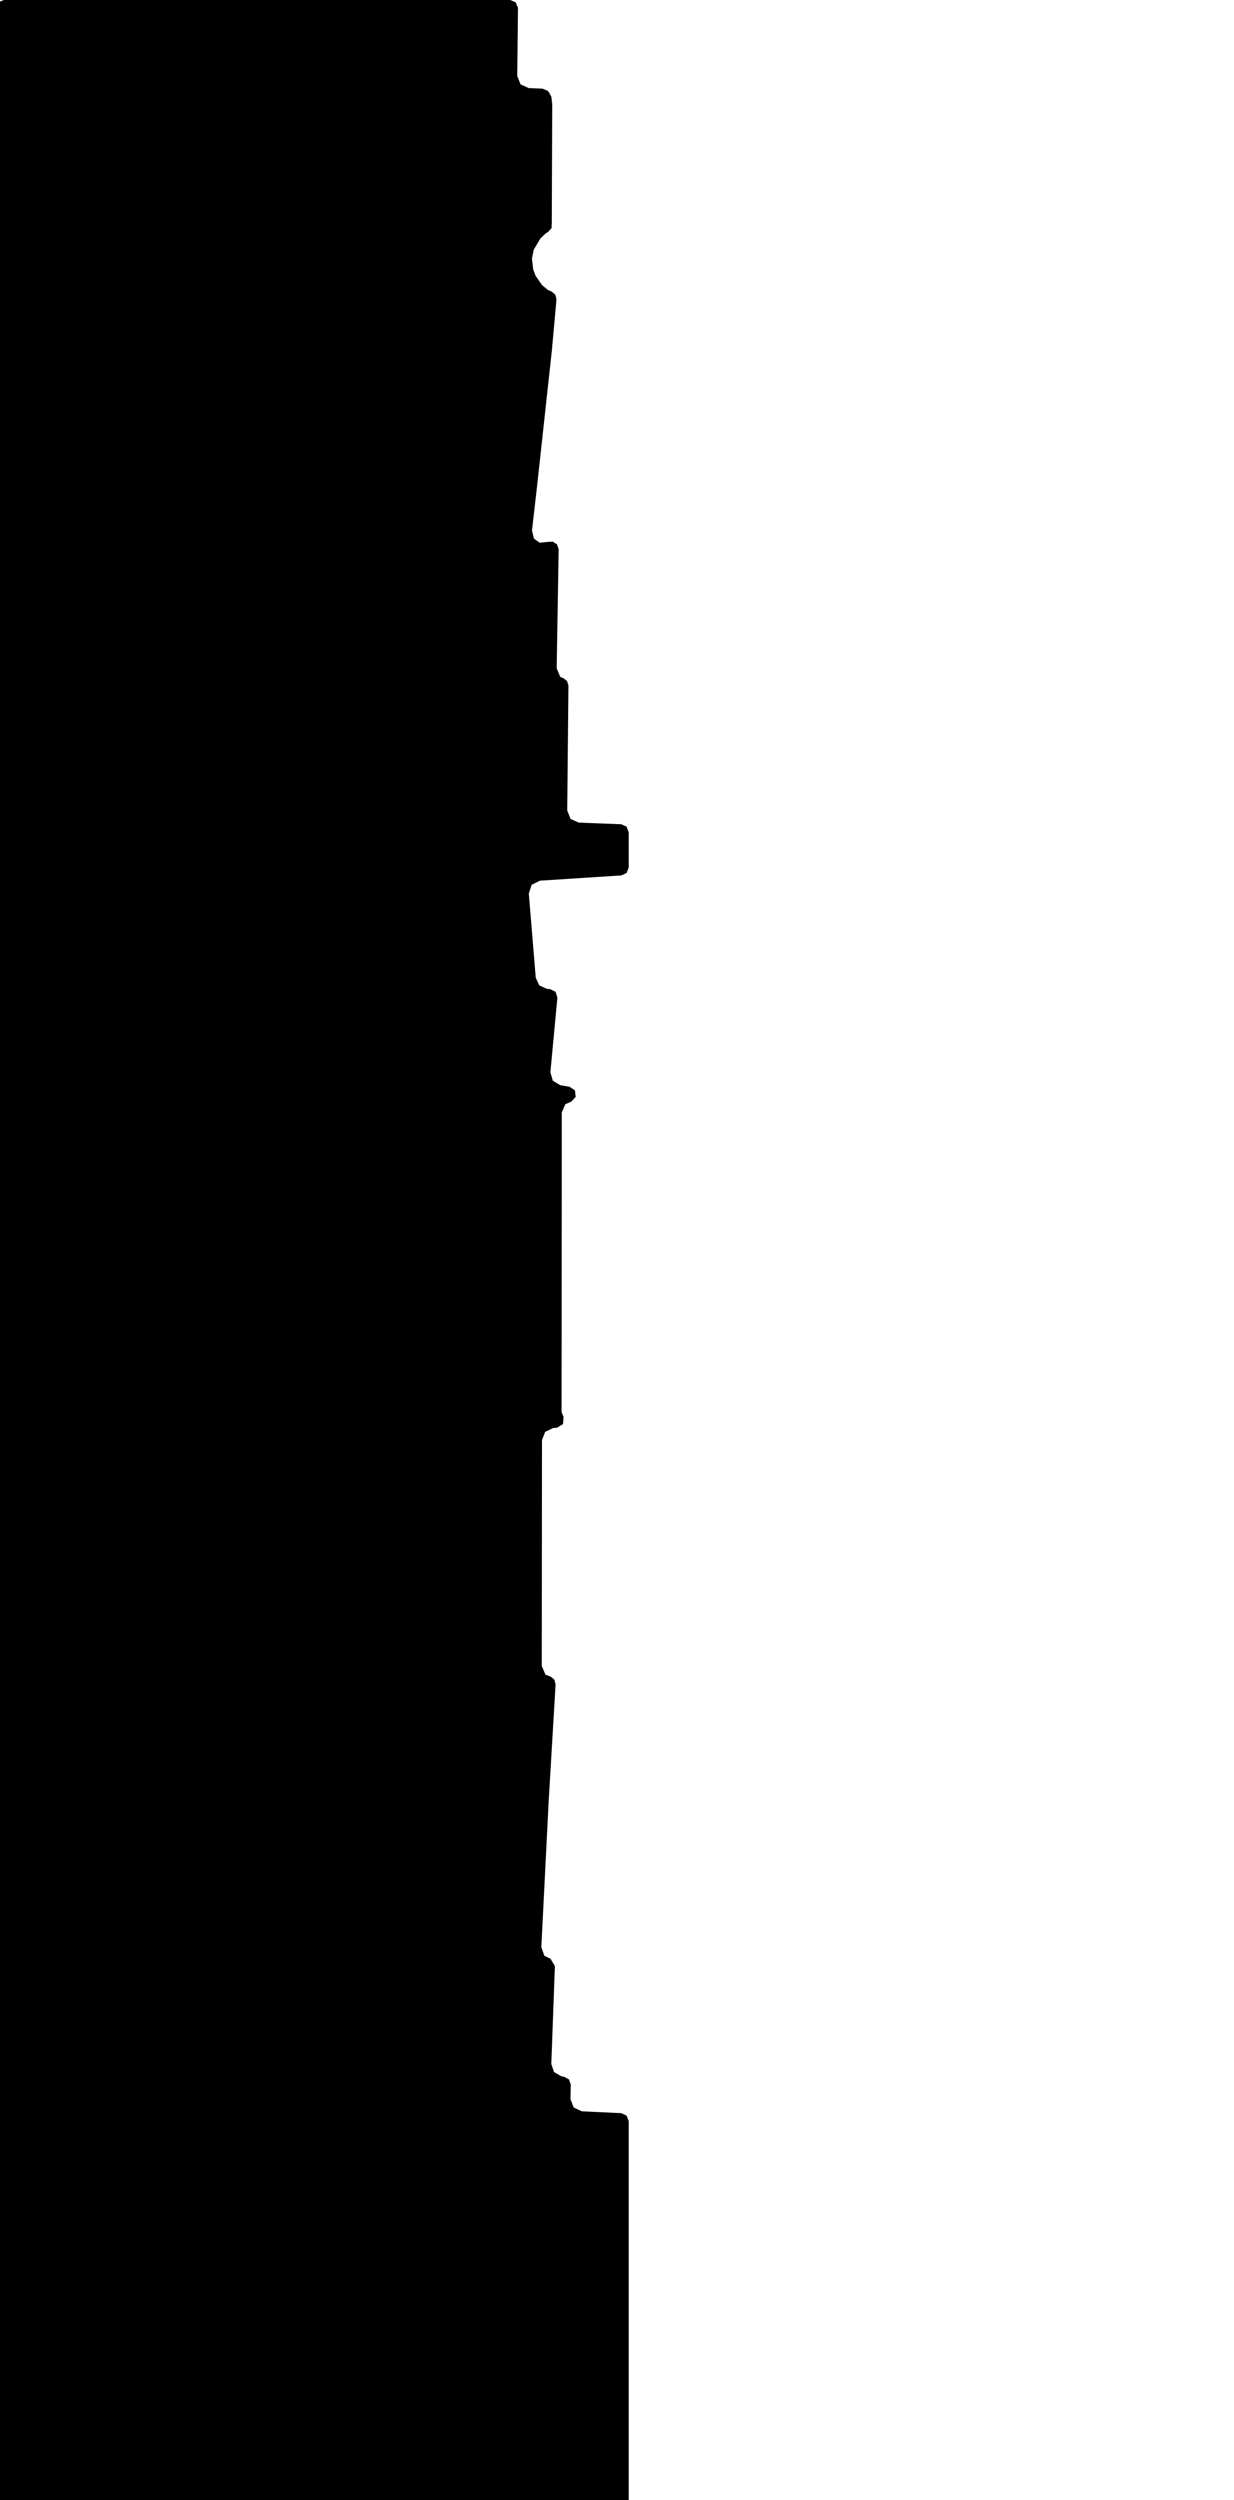 <svg xmlns="http://www.w3.org/2000/svg" version="1.1" width="592.5px" height="1200px">
  <polygon id="15" class="bin" points="1.875,0.0 -0.777,1.098 -1.875,3.75 -1.875,1203.75 -0.777,1206.402 1.875,1207.5 298.125,1207.5 300.777,1206.402 301.875,1203.75 301.875,1018.01 300.838,1015.421 298.3,1014.264 279.395,1013.38 275.461,1011.56 273.913,1007.511 274.061,1000.576 273.185,998.088 270.888,996.791 269.593,996.589 266.027,994.559 264.71,990.672 266.43,943.671 264.329,940.165 261.367,938.717 259.919,934.605 263.435,864.711 263.438,864.65 266.769,808.434 266.16,806.154 264.31,804.689 261.924,803.819 260.129,799.648 260.233,691.169 261.77,687.255 265.557,685.426 267.425,685.282 270.334,683.505 270.603,680.108 269.635,677.772 269.735,534.22 269.736,534.081 269.739,533.936 271.443,529.968 274.295,528.777 276.416,526.475 276.052,523.367 273.458,521.616 269.074,520.895 265.446,518.729 264.271,514.67 267.629,478.832 266.766,476.069 264.193,474.743 262.552,474.613 258.926,472.943 257.246,469.323 253.903,428.902 255.278,424.678 259.255,422.699 298.367,420.175 300.861,418.997 301.875,416.432 301.875,399.362 300.827,396.762 298.269,395.615 277.884,394.834 273.939,393.054 272.351,389.029 272.933,329.063 272.289,326.925 270.542,325.532 269.003,324.934 267.289,320.748 268.243,263.651 267.452,261.284 265.35,259.937 263.768,260.11 263.762,260.04 259.083,260.474 256.389,258.557 255.427,254.648 257.881,233.256 257.883,233.236 264.952,168.472 264.959,168.404 267.193,143.776 266.68,141.519 264.94,139.993 263.184,139.237 260.279,136.869 257.21,132.472 256.026,129.363 255.396,124.069 256.303,119.78 259.464,114.451 262.185,111.877 263.091,111.404 264.852,109.439 264.873,107.618 264.935,107.618 265.15,50.311 265.127,49.881 264.753,46.529 263.501,44.127 262.748,43.466 260.417,42.536 253.89,42.286 249.944,40.504 248.357,36.476 248.707,3.79 247.623,1.113 244.957,0.0 1.875,0.0 " moovel_rot="0" moovel_centroid="135.011,615.556" moovel_centroidlatlon="0,0"/>
  <polygon id="133090797" class="tile" points="-9.847,1201.783 -54.57,1201.0 -54.647,1267.706 -54.058,1287.728 -7.524,1287.316 -1.106,1288.7 -1.142,1285.249 -1.0,1264.899 -10.713,1264.742 -9.847,1201.783 " moovel_rot="-24.6" moovel_centroid="-31.055,1246.023" moovel_centroidlatlon="13.446,52.553"/>
  <polygon id="337672659" class="tile" points="-55.691,1264.394 -55.647,1201.003 -65.944,1201.0 -65.988,1264.384 -55.691,1264.394 " moovel_rot="-88.9" moovel_centroid="-60.818,1232.695" moovel_centroidlatlon="13.289,52.579"/>
  <polygon id="191192880" class="tile" points="-71.405,1201.003 -71.358,1265.631 -66.988,1265.628 -67.035,1201.0 -71.405,1201.003 " moovel_rot="-36.3" moovel_centroid="-69.197,1233.316" moovel_centroidlatlon="13.553,52.432"/>
  <polygon id="362325112" class="tile" points="-75.198,1278.794 -73.797,1276.335 -72.405,1273.882 -76.668,1271.191 -79.903,1247.23 -77.372,1234.229 -74.789,1219.165 -73.66,1212.592 -72.452,1204.862 -89.673,1201.0 -92.495,1244.086 -85.929,1272.874 -81.379,1275.48 -75.198,1278.794 " moovel_rot="-55.4" moovel_centroid="-83.307,1235.88" moovel_centroidlatlon="13.335,52.494"/>
  <polygon id="72549638" class="tile" points="-112.978,1201.0 -113.411,1228.957 -113.593,1272.872 -93.495,1273.758 -93.569,1229.952 -93.632,1201.255 -112.978,1201.0 " moovel_rot="-86.5" moovel_centroid="-103.458,1237.436" moovel_centroidlatlon="13.367,52.597"/>
  <polygon id="356671765" class="tile" points="-116.711,1201.0 -114.593,1201.004 -114.621,1246.974 -116.738,1246.97 -116.711,1201.0 " moovel_rot="-0.7" moovel_centroid="-115.666,1223.987" moovel_centroidlatlon="13.382,52.469"/>
  <polygon id="111565357" class="tile" points="-117.738,1201.0 -117.751,1217.358 -130.83,1217.193 -130.722,1221.887 -134.205,1221.828 -134.254,1204.89 -132.598,1204.827 -130.832,1204.773 -130.867,1201.107 -117.738,1201.0 " moovel_rot="18.7" moovel_centroid="-126.044,1210.062" moovel_centroidlatlon="13.355,52.541"/>
  <polygon id="121068796" class="tile" points="-137.899,1257.938 -169.811,1261.916 -177.812,1207.185 -135.256,1201.0 -135.254,1210.64 -141.7,1216.362 -140.334,1231.028 -138.404,1245.011 -137.899,1257.938 " moovel_rot="-54.9" moovel_centroid="-156.26,1230.859" moovel_centroidlatlon="13.36,52.527"/>
  <polygon id="140518369" class="tile" points="-183.313,1219.224 -181.449,1209.141 -215.379,1201.0 -217.559,1212.454 -219.567,1219.853 -205.072,1223.065 -219.574,1296.048 -211.628,1304.678 -215.954,1310.066 -203.01,1320.347 -201.37,1313.956 -186.835,1317.729 -184.311,1308.478 -178.812,1283.377 -200.957,1279.067 -197.362,1264.113 -194.271,1264.849 -183.313,1219.224 " moovel_rot="41.3" moovel_centroid="-200.295,1261.818" moovel_centroidlatlon="13.524,52.482"/>
  <polygon id="47042188" class="tile" points="-236.936,1218.778 -236.943,1201.0 -229.157,1201.003 -227.878,1201.003 -220.574,1201.006 -220.574,1218.773 -236.936,1218.778 " moovel_rot="-3.9" moovel_centroid="-228.758,1209.889" moovel_centroidlatlon="13.308,52.57"/>
  <polygon id="387212522" class="tile" points="-242.816,1208.742 -237.944,1208.74 -237.943,1201.0 -242.815,1201.003 -242.816,1208.742 " moovel_rot="12.6" moovel_centroid="-240.379,1204.871" moovel_centroidlatlon="13.424,52.443"/>
  <polygon id="249159370" class="tile" points="-246.822,1201.0 -246.877,1214.66 -243.816,1214.77 -243.836,1201.16 -246.822,1201.0 " moovel_rot="47.9" moovel_centroid="-245.339,1207.926" moovel_centroidlatlon="13.347,52.555"/>
  <polygon id="107166434" class="tile" points="-280.705,1348.542 -280.932,1201.0 -259.425,1201.023 -247.877,1201.076 -248.015,1228.557 -249.132,1348.587 -280.705,1348.542 " moovel_rot="-59.4" moovel_centroid="-264.636,1274.208" moovel_centroidlatlon="13.375,52.535"/>
  <polygon id="277786465" class="tile" points="-306.656,1201.0 -311.058,1249.667 -310.412,1260.278 -305.991,1259.975 -305.144,1265.639 -282.944,1263.493 -281.934,1253.796 -282.009,1227.883 -286.439,1227.295 -286.495,1222.354 -282.028,1222.049 -282.047,1214.703 -281.932,1208.756 -286.618,1208.814 -286.488,1205.52 -295.245,1201.562 -306.656,1201.0 " moovel_rot="47.2" moovel_centroid="-296.096,1234.44" moovel_centroidlatlon="13.694,52.438"/>
  <polygon id="156580750" class="tile" points="-312.069,1267.603 -356.95,1268.537 -356.888,1271.34 -362.717,1271.328 -363.081,1250.574 -338.734,1201.0 -312.058,1201.576 -312.069,1267.603 " moovel_rot="-69.8" moovel_centroid="-334.085,1238.466" moovel_centroidlatlon="13.464,52.546"/>
  <polygon id="115001530" class="tile" points="-376.292,1261.413 -395.624,1232.145 -379.732,1220.277 -376.685,1201.425 -364.112,1201.0 -364.081,1252.763 -376.292,1261.413 " moovel_rot="-71.5" moovel_centroid="-375.152,1231.677" moovel_centroidlatlon="13.469,52.529"/>
  <polygon id="79292056" class="tile" points="-396.63,1201.0 -396.624,1245.071 -432.079,1238.064 -434.169,1237.373 -433.044,1201.354 -427.922,1201.495 -396.63,1201.0 " moovel_rot="-0.6" moovel_centroid="-414.519,1221.481" moovel_centroidlatlon="13.455,52.593"/>
  <polygon id="258350490" class="tile" points="-435.185,1221.015 -446.766,1220.993 -446.761,1201.0 -435.169,1201.021 -435.185,1221.015 " moovel_rot="-78.4" moovel_centroid="-440.97,1211.006" moovel_centroidlatlon="13.447,52.591"/>
  <polygon id="444926837" class="tile" points="-447.766,1201.0 -447.768,1234.268 -461.499,1234.494 -461.453,1201.194 -447.766,1201.0 " moovel_rot="24.2" moovel_centroid="-454.623,1217.748" moovel_centroidlatlon="13.515,52.539"/>
  <polygon id="222726300" class="tile" points="-462.958,1284.082 -509.646,1284.099 -509.6,1225.73 -509.62,1201.0 -483.921,1201.589 -484.139,1236.161 -462.499,1236.549 -462.958,1284.082 " moovel_rot="-35.7" moovel_centroid="-489.237,1248.349" moovel_centroidlatlon="13.472,52.616"/>
  <polygon id="24666592" class="tile" points="-516.095,1265.807 -538.154,1264.27 -540.412,1257.724 -546.401,1245.93 -548.935,1234.092 -548.583,1220.458 -548.912,1210.864 -543.203,1203.681 -532.594,1201.0 -521.888,1202.494 -516.827,1206.473 -511.625,1214.218 -510.646,1228.473 -516.095,1265.807 " moovel_rot="-45.5" moovel_centroid="-529.711,1232.36" moovel_centroidlatlon="13.278,52.503"/>
  <polygon id="381753887" class="tile" points="-549.947,1201 -559.582,1201.0 -559.57,1226.797 -549.935,1226.798 -549.947,1201 " moovel_rot="-13.8" moovel_centroid="-554.759,1213.899" moovel_centroidlatlon="13.397,52.497"/>
  <polygon id="30708280" class="tile" points="-560.582,1201.0 -592.098,1201.679 -592.141,1263.123 -560.625,1262.445 -560.582,1201.0 " moovel_rot="-0.7" moovel_centroid="-576.362,1232.062" moovel_centroidlatlon="13.281,52.577"/>
  <polygon id="444929790" class="tile" points="-0.291,1349.272 -21.653,1348.587 -21.715,1406.778 0.0,1406.662 -0.291,1349.272 " moovel_rot="29.4" moovel_centroid="-10.94,1377.904" moovel_centroidlatlon="13.456,52.533"/>
  <polygon id="42121597" class="tile" points="-53.638,1348.587 -53.945,1505.552 -23.715,1506.261 -23.987,1349.772 -53.638,1348.587 " moovel_rot="-57.2" moovel_centroid="-38.829,1427.795" moovel_centroidlatlon="13.594,52.532"/>
  <polygon id="53333137" class="tile" points="-54.97,1348.587 -54.945,1381.806 -79.491,1381.884 -79.499,1376.517 -84.037,1376.528 -84.055,1348.675 -54.97,1348.587 " moovel_rot="54.8" moovel_centroid="-69.184,1364.881" moovel_centroidlatlon="13.386,52.538"/>
  <polygon id="142032240" class="tile" points="-115.99,1377.485 -114.447,1371.988 -123.25,1369.525 -117.399,1348.587 -85.055,1357.62 -86.578,1389.79 -87.068,1400.051 -85.098,1400.241 -89.585,1432.476 -118.279,1428.88 -113.391,1411.352 -108.94,1412.594 -100.36,1381.847 -115.99,1377.485 " moovel_rot="66.6" moovel_centroid="-100.591,1389.516" moovel_centroidlatlon="13.571,52.529"/>
  <polygon id="23209856" class="tile" points="-144.848,1348.587 -158.701,1349.084 -158.737,1370.532 -158.757,1408.504 -147.838,1408.294 -147.745,1405.875 -145.883,1405.809 -140.285,1405.883 -132.071,1405.719 -131.972,1393.282 -124.25,1390.115 -133.844,1366.731 -139.831,1365.898 -140.661,1356.786 -144.947,1356.342 -144.848,1348.587 " moovel_rot="-89.6" moovel_centroid="-145.614,1380.963" moovel_centroidlatlon="13.297,52.535"/>
  <polygon id="107105174" class="tile" points="-172.845,1348.6 -172.845,1357.899 -176.225,1357.905 -176.229,1382.342 -159.762,1382.314 -159.757,1363.992 -165.893,1364.003 -165.888,1348.587 -172.845,1348.6 " moovel_rot="19.6" moovel_centroid="-168.651,1368.37" moovel_centroidlatlon="13.182,52.527"/>
  <polygon id="131333230" class="tile" points="-177.334,1472.03 -184.74,1472.027 -184.631,1348.587 -177.229,1348.594 -177.334,1472.03 " moovel_rot="50.7" moovel_centroid="-180.984,1410.315" moovel_centroidlatlon="13.439,52.482"/>
  <polygon id="384712897" class="tile" points="-196.47,1391.245 -185.74,1372.276 -189.709,1359.299 -206.872,1348.587 -208.653,1352.598 -203.738,1375.036 -208.685,1382.663 -196.47,1391.245 " moovel_rot="-78.0" moovel_centroid="-198.015,1369.988" moovel_centroidlatlon="13.3,52.579"/>
  <polygon id="213277461" class="tile" points="-209.685,1351.494 -214.249,1348.587 -214.245,1366.704 -209.915,1368.504 -209.685,1351.494 " moovel_rot="-9.9" moovel_centroid="-212.044,1358.732" moovel_centroidlatlon="13.317,52.492"/>
  <polygon id="300487379" class="tile" points="-215.257,1348.628 -236.65,1348.587 -236.65,1353.616 -236.648,1477.506 -229.61,1477.524 -219.391,1477.537 -215.249,1477.551 -215.257,1348.628 " moovel_rot="-28.3" moovel_centroid="-225.951,1413.07" moovel_centroidlatlon="13.562,52.566"/>
  <polygon id="113826184" class="tile" points="-237.65,1374.636 -258.527,1374.639 -258.519,1348.587 -237.651,1348.591 -237.65,1374.636 " moovel_rot="-48.2" moovel_centroid="-248.087,1361.614" moovel_centroidlatlon="13.475,52.476"/>
  <polygon id="52868891" class="tile" points="-260.061,1348.639 -281.129,1348.587 -281.16,1397.739 -271.336,1398.053 -259.527,1373.22 -260.061,1348.639 " moovel_rot="45.2" moovel_centroid="-271.504,1370.779" moovel_centroidlatlon="13.447,52.508"/>
  <polygon id="380594753" class="tile" points="-282.362,1348.624 -287.318,1348.587 -287.321,1358.103 -282.16,1358.029 -282.362,1348.624 " moovel_rot="-16.2" moovel_centroid="-284.795,1353.368" moovel_centroidlatlon="13.364,52.504"/>
  <polygon id="49879297" class="tile" points="-387.059,1472.721 -387.48,1465.165 -387.801,1405.556 -379.138,1405.512 -378.884,1377.181 -385.61,1377.192 -385.383,1348.587 -288.328,1349.375 -288.321,1412.839 -343.611,1412.817 -355.687,1416.562 -354.385,1466.446 -360.823,1470.575 -362.994,1470.596 -377.261,1470.98 -387.059,1472.721 " moovel_rot="0" moovel_centroid="-344.283,1395.282" moovel_centroidlatlon="13.521,52.528"/>
  <polygon id="274259164" class="tile" points="-388.801,1348.599 -392.951,1348.594 -404.253,1348.593 -414.684,1348.587 -414.688,1381.292 -412.82,1381.291 -388.804,1381.294 -388.801,1348.599 " moovel_rot="-4.0" moovel_centroid="-401.745,1364.942" moovel_centroidlatlon="13.338,52.457"/>
  <polygon id="207517676" class="tile" points="-415.688,1381.604 -415.692,1348.674 -422.711,1348.587 -444.601,1348.709 -444.988,1380.786 -415.688,1381.604 " moovel_rot="-88.7" moovel_centroid="-430.176,1364.957" moovel_centroidlatlon="13.522,52.431"/>
  <polygon id="41435767" class="tile" points="-463.947,1391.098 -463.905,1349.194 -446.672,1348.587 -446.505,1351.147 -446.617,1366.62 -446.211,1382.383 -445.988,1390.899 -463.947,1391.098 " moovel_rot="0.6" moovel_centroid="-455.155,1370.069" moovel_centroidlatlon="13.522,52.518"/>
  <polygon id="202214132" class="tile" points="-464.947,1348.587 -480.877,1348.606 -488.087,1348.616 -490.116,1348.621 -496.568,1348.623 -496.596,1383.575 -488.109,1383.565 -464.976,1383.539 -464.947,1348.587 " moovel_rot="30.9" moovel_centroid="-480.771,1366.082" moovel_centroidlatlon="13.34,52.437"/>
  <polygon id="29174162" class="tile" points="-525.342,1368.678 -525.471,1414.999 -521.741,1415.015 -504.802,1415.084 -501.127,1415.103 -498.498,1372.802 -497.596,1358.561 -525.099,1348.587 -525.471,1357.126 -525.342,1368.678 " moovel_rot="-79.3" moovel_centroid="-512.683,1383.508" moovel_centroidlatlon="13.293,52.577"/>
  <polygon id="330770030" class="tile" points="-526.471,1368.266 -543.082,1368.279 -543.096,1348.6 -526.485,1348.587 -526.471,1368.266 " moovel_rot="-89.1" moovel_centroid="-534.783,1358.433" moovel_centroidlatlon="13.293,52.458"/>
  <polygon id="184341427" class="tile" points="-551.927,1350.497 -544.126,1351.385 -544.096,1397.497 -556.683,1397.323 -556.626,1396.149 -556.278,1389.415 -560.723,1389.341 -569.62,1388.666 -569.378,1378.552 -568.654,1348.587 -551.927,1350.497 " moovel_rot="-86.9" moovel_centroid="-556.154,1371.911" moovel_centroidlatlon="13.285,52.522"/>
  <polygon id="199999045" class="tile" points="-20.618,1540.469 -49.743,1520.946 -39.087,1506.261 0.0,1533.704 -4.208,1548.419 -5.165,1551.449 -0.325,1552.5 -11.573,1582.857 -16.862,1580.826 -20.19,1591.008 -15.724,1592.497 -20.765,1607.192 -24.443,1606.044 -31.043,1622.218 -49.75,1613.655 -48.037,1609.883 -49.724,1609.347 -46.362,1597.983 -26.844,1547.546 -24.056,1548.478 -20.618,1540.469 " moovel_rot="39.7" moovel_centroid="-25.36,1564.275" moovel_centroidlatlon="13.43,52.548"/>
  <polygon id="189349895" class="tile" points="-52.073,1506.575 -90.359,1506.261 -90.375,1533.442 -90.315,1544.906 -66.245,1545.284 -64.723,1545.312 -64.579,1524.794 -51.75,1524.526 -52.073,1506.575 " moovel_rot="-84.0" moovel_centroid="-73.881,1523.827" moovel_centroidlatlon="13.319,52.513"/>
  <polygon id="5083142" class="tile" points="-91.405,1506.322 -91.404,1519.652 -91.375,1601.451 -119.6,1601.393 -119.632,1519.446 -119.634,1506.261 -91.405,1506.322 " moovel_rot="-41.1" moovel_centroid="-105.505,1553.855" moovel_centroidlatlon="13.201,52.535"/>
  <polygon id="424766987" class="tile" points="-144.707,1506.347 -144.711,1587.69 -133.602,1587.085 -120.634,1586.148 -122.455,1512.309 -136.145,1512.583 -135.91,1506.261 -144.707,1506.347 " moovel_rot="-10.2" moovel_centroid="-133.371,1548.981" moovel_centroidlatlon="13.594,52.524"/>
  <polygon id="38053043" class="tile" points="-147.078,1588.498 -180.11,1579.741 -199.619,1573.634 -198.952,1571.437 -205.016,1569.566 -200.224,1555.395 -199.343,1548.847 -198.386,1540.576 -199.655,1525.287 -200.15,1517.651 -201.037,1512.652 -168.793,1506.449 -162.938,1508.906 -147.879,1506.261 -145.711,1549.041 -145.717,1564.412 -145.725,1577.266 -147.078,1588.498 " moovel_rot="-29.0" moovel_centroid="-172.078,1545.591" moovel_centroidlatlon="13.321,52.523"/>
  <polygon id="318034578" class="tile" points="-206.041,1547.287 -218.088,1552.313 -219.961,1548.725 -224.584,1538.001 -226.371,1533.841 -228.639,1528.585 -232.076,1520.887 -233.962,1516.275 -222.587,1511.281 -220.086,1511.806 -207.139,1506.261 -206.609,1507.543 -206.016,1508.996 -219.051,1514.113 -219.269,1515.663 -206.041,1547.287 " moovel_rot="-62.6" moovel_centroid="-219.498,1530.06" moovel_centroidlatlon="13.384,52.449"/>
  <polygon id="175860969" class="tile" points="-234.963,1506.488 -234.962,1541.01 -246.097,1540.123 -251.821,1538.122 -261.478,1529.452 -266.651,1521.997 -266.328,1519.042 -263.767,1516.649 -257.283,1511.789 -248.72,1507.676 -241.375,1506.261 -234.963,1506.488 " moovel_rot="-48.8" moovel_centroid="-247.671,1523.25" moovel_centroidlatlon="13.587,52.513"/>
  <polygon id="284757861" class="tile" points="-273.168,1544.644 -267.651,1536.738 -267.859,1516.838 -274.256,1516.885 -274.367,1506.323 -281.108,1506.261 -281.007,1531.21 -287.196,1531.191 -287.204,1545.753 -280.748,1545.576 -273.168,1544.644 " moovel_rot="-19.4" moovel_centroid="-276.777,1529.066" moovel_centroidlatlon="13.206,52.544"/>
  <polygon id="60541813" class="tile" points="-300.598,1506.261 -288.839,1518.098 -288.204,1554.854 -321.892,1556.716 -321.851,1507.071 -300.598,1506.261 " moovel_rot="0.5" moovel_centroid="-305.843,1532.184" moovel_centroidlatlon="13.272,52.576"/>
  <polygon id="385207017" class="tile" points="-336.689,1520.616 -341.712,1520.672 -340.453,1517.896 -337.799,1516.073 -331.212,1515.815 -327.839,1515.708 -324.918,1516.489 -322.892,1518.402 -323.189,1506.261 -325.311,1508.968 -326.826,1510.3 -328.206,1510.436 -350.53,1510.019 -350.516,1555.15 -349.813,1564.365 -345.836,1564.171 -341.027,1563.92 -341.289,1554.93 -336.26,1554.877 -336.689,1520.616 " moovel_rot="-26.9" moovel_centroid="-342.279,1533.639" moovel_centroidlatlon="13.555,52.547"/>
  <polygon id="365890518" class="tile" points="-351.543,1549.006 -385.699,1548.959 -385.689,1511.403 -385.689,1506.261 -351.53,1506.32 -351.539,1513.224 -351.543,1549.006 " moovel_rot="-15.9" moovel_centroid="-368.617,1527.636" moovel_centroidlatlon="13.508,52.492"/>
  <polygon id="51218883" class="tile" points="-410.693,1506.647 -413.707,1560.905 -410.949,1566.586 -411.015,1614.8 -386.79,1615.37 -386.699,1512.189 -394.887,1506.261 -410.693,1506.647 " moovel_rot="82.8" moovel_centroid="-399.287,1560.8" moovel_centroidlatlon="13.534,52.511"/>
  <polygon id="175902082" class="tile" points="-414.707,1592.188 -439.224,1591.061 -441.368,1588.263 -442.752,1584.855 -443.929,1581.025 -444.46,1577.21 -443.728,1572.792 -442.056,1568.924 -440.452,1563.785 -439.061,1558.862 -438.334,1554.65 -438.937,1506.271 -435.257,1506.261 -414.748,1546.361 -414.707,1592.188 " moovel_rot="-91.4" moovel_centroid="-428.793,1557.632" moovel_centroidlatlon="13.5,52.519"/>
  <polygon id="49896481" class="tile" points="-445.46,1548.065 -459.107,1548.252 -459.107,1506.261 -445.46,1506.267 -445.46,1548.065 " moovel_rot="-90" moovel_centroid="-452.289,1527.211" moovel_centroidlatlon="13.406,52.393"/>
  <polygon id="368042926" class="tile" points="-460.107,1519.232 -460.112,1506.262 -464.316,1506.261 -464.311,1519.23 -460.107,1519.232 " moovel_rot="-82.9" moovel_centroid="-462.211,1512.746" moovel_centroidlatlon="13.343,52.517"/>
  <polygon id="337595232" class="tile" points="-465.316,1534.897 -476.114,1534.908 -476.118,1526.065 -480.734,1526.066 -480.719,1519.18 -468.532,1519.178 -468.54,1506.274 -466.954,1506.271 -465.619,1506.261 -465.622,1519.172 -465.326,1519.2 -465.316,1534.897 " moovel_rot="-90.4" moovel_centroid="-471.169,1524.201" moovel_centroidlatlon="13.361,52.482"/>
  <polygon id="388826375" class="tile" points="-482.119,1536.086 -481.734,1507.394 -513.912,1506.261 -513.824,1568.266 -504.281,1626.194 -499.062,1657.851 -485.8,1658.746 -483.289,1582.275 -482.119,1536.086 " moovel_rot="70.9" moovel_centroid="-496.914,1572.703" moovel_centroidlatlon="13.268,52.533"/>
  <polygon id="327970217" class="tile" points="-514.921,1537.728 -530.014,1537.705 -530.005,1506.261 -514.912,1506.283 -514.921,1537.728 " moovel_rot="-72.6" moovel_centroid="-522.463,1521.994" moovel_centroidlatlon="13.254,52.445"/>
  <polygon id="378025207" class="tile" points="-535.956,1506.306 -535.909,1528.299 -531.038,1528.42 -531.014,1506.261 -535.956,1506.306 " moovel_rot="-8.4" moovel_centroid="-533.476,1517.294" moovel_centroidlatlon="13.339,52.529"/>
  <polygon id="72545200" class="tile" points="-536.956,1506.726 -537.69,1533.326 -557.805,1533.503 -557.839,1506.261 -536.956,1506.726 " moovel_rot="4.6" moovel_centroid="-547.612,1519.869" moovel_centroidlatlon="13.364,52.595"/>
  <polygon id="165966669" class="tile" points="-558.929,1649.773 -558.839,1506.263 -560.969,1506.265 -565.834,1506.261 -565.923,1649.764 -558.929,1649.773 " moovel_rot="-86.9" moovel_centroid="-562.381,1578.016" moovel_centroidlatlon="13.312,52.578"/>
  <polygon id="244328023" class="tile" points="-568.455,1506.448 -566.923,1595.072 -580.152,1595.409 -579.889,1506.261 -568.455,1506.448 " moovel_rot="-53.2" moovel_centroid="-573.853,1551.878" moovel_centroidlatlon="13.582,52.515"/>
  <polygon id="266009525" class="tile" points="-17.275,1658.746 -14.521,1671.369 -0.213,1668.253 -0.014,1673.716 -0.331,1682.967 0.0,1695.738 -29.752,1702.688 -30.672,1698.764 -35.812,1699.936 -37.397,1692.003 -33.973,1676.963 -32.734,1661.791 -17.275,1658.746 " moovel_rot="11.3" moovel_centroid="-19.07,1682.208" moovel_centroidlatlon="13.307,52.509"/>
  <polygon id="205131614" class="tile" points="-68.554,1733.94 -39.397,1673.143 -68.655,1658.746 -68.554,1733.94 " moovel_rot="-26.2" moovel_centroid="-58.869,1688.61" moovel_centroidlatlon="13.455,52.433"/>
  <polygon id="225969938" class="tile" points="-83.601,1658.746 -69.712,1664.342 -69.655,1774.433 -84.972,1772.514 -83.601,1658.746 " moovel_rot="38.7" moovel_centroid="-77.034,1718.395" moovel_centroidlatlon="13.226,52.627"/>
  <polygon id="50434006" class="tile" points="-111.038,1658.746 -120.276,1679.16 -120.662,1726.111 -113.367,1726.261 -85.972,1726.722 -86.003,1696.044 -91.754,1696.027 -91.168,1667.313 -91.192,1667.366 -94.222,1666.008 -111.038,1658.746 " moovel_rot="-4.1" moovel_centroid="-104.229,1696.871" moovel_centroidlatlon="13.523,52.495"/>
  <polygon id="360469907" class="tile" points="-121.662,1689.479 -121.662,1658.746 -127.941,1658.788 -127.85,1689.615 -121.662,1689.479 " moovel_rot="-94.5" moovel_centroid="-124.78,1674.119" moovel_centroidlatlon="13.258,52.551"/>
  <polygon id="126252010" class="tile" points="-147.322,1762.507 -147.397,1768.11 -129.37,1768.398 -128.941,1738.774 -132.509,1738.718 -132.467,1735.582 -129.403,1735.632 -129.012,1707.988 -133.13,1707.926 -133.083,1704.767 -129.319,1704.828 -128.948,1679.264 -133.262,1679.197 -133.22,1676.45 -129.502,1676.51 -129.256,1659.034 -147.214,1658.746 -147.306,1664.918 -141.465,1665.012 -142.041,1704.951 -138.162,1705.013 -138.216,1708.502 -141.051,1708.454 -141.837,1762.594 -147.322,1762.507 " moovel_rot="-73.7" moovel_centroid="-135.902,1713.744" moovel_centroidlatlon="13.571,52.572"/>
  <polygon id="26314008" class="tile" points="-153.125,1658.746 -230.467,1738.385 -231.966,1794.173 -155.234,1923.318 -149.745,1919.195 -148.438,1914.46 -162.316,1887.439 -162.497,1869.266 -162.99,1831.934 -159.155,1736.009 -156.022,1705.317 -148.397,1659.494 -153.125,1658.746 " moovel_rot="81.5" moovel_centroid="-186.983,1778.801" moovel_centroidlatlon="13.435,52.637"/>
  <polygon id="298716471" class="tile" points="-232.982,1658.746 -232.966,1672.647 -245.339,1672.096 -245.298,1658.915 -232.982,1658.746 " moovel_rot="39.5" moovel_centroid="-239.092,1665.607" moovel_centroidlatlon="13.291,52.496"/>
  <polygon id="137879519" class="tile" points="-248.483,1658.746 -293.71,1661.226 -291.597,1704.985 -299.493,1719.004 -297.508,1742.184 -246.339,1735.213 -246.347,1714.528 -247.147,1695.945 -269.758,1699.105 -270.702,1675.559 -248.061,1674.33 -248.483,1658.746 " moovel_rot="-90.1" moovel_centroid="-273.217,1702.996" moovel_centroidlatlon="13.563,52.511"/>
  <polygon id="283033821" class="tile" points="-300.493,1730.144 -300.497,1659.669 -325.261,1658.746 -325.65,1729.251 -300.493,1730.144 " moovel_rot="-58.5" moovel_centroid="-312.977,1694.545" moovel_centroidlatlon="13.45,52.529"/>
  <polygon id="16110303" class="tile" points="-326.657,1709.113 -326.65,1658.746 -350.639,1658.883 -350.171,1691.915 -357.08,1699.467 -352.058,1705.176 -350.312,1707.473 -326.657,1709.113 " moovel_rot="-32.8" moovel_centroid="-339.035,1684.172" moovel_centroidlatlon="13.391,52.496"/>
  <polygon id="187663935" class="tile" points="-358.08,1758.52 -374.862,1758.422 -374.818,1729.455 -374.328,1658.771 -366.155,1658.746 -358.093,1658.782 -358.08,1758.52 " moovel_rot="-9.0" moovel_centroid="-366.368,1708.914" moovel_centroidlatlon="13.484,52.513"/>
  <polygon id="15241907" class="tile" points="-414.52,1658.855 -382.819,1658.746 -382.45,1663.324 -375.889,1663.001 -375.862,1705.647 -378.253,1710.153 -382.457,1710.076 -389.731,1718.343 -393.48,1719.754 -409.893,1721.286 -414.655,1716.434 -414.593,1696.247 -420.947,1696.505 -421.016,1684.282 -414.58,1684.1 -414.52,1658.855 " moovel_rot="76.1" moovel_centroid="-396.874,1688.548" moovel_centroidlatlon="13.311,52.568"/>
  <polygon id="415472355" class="tile" points="-432.959,1658.746 -422.055,1659.347 -422.016,1779.949 -433.317,1779.822 -432.959,1658.746 " moovel_rot="-1.2" moovel_centroid="-427.591,1719.826" moovel_centroidlatlon="13.306,52.524"/>
  <polygon id="167228108" class="tile" points="-434.335,1658.749 -441.474,1658.746 -441.463,1704.482 -434.317,1704.485 -434.335,1658.749 " moovel_rot="-9.9" moovel_centroid="-437.897,1681.619" moovel_centroidlatlon="13.414,52.462"/>
  <polygon id="187445976" class="tile" points="-442.506,1668.567 -442.818,1679.801 -463.107,1706.86 -481.282,1707.288 -481.296,1658.746 -466.395,1658.869 -466.416,1666.825 -442.474,1666.456 -442.506,1668.567 " moovel_rot="-81.6" moovel_centroid="-465.485,1682.589" moovel_centroidlatlon="13.244,52.541"/>
  <polygon id="15373976" class="tile" points="-482.3,1677.381 -482.296,1658.748 -492.29,1658.746 -492.293,1677.379 -482.3,1677.381 " moovel_rot="-92.0" moovel_centroid="-487.295,1668.064" moovel_centroidlatlon="13.318,52.575"/>
  <polygon id="168019556" class="tile" points="-493.293,1661.812 -493.299,1691.137 -506.775,1690.736 -507.62,1723.673 -519.497,1725.809 -522.061,1718.922 -528.706,1678.329 -527.527,1670.267 -523.308,1664.904 -519.801,1662.797 -502.044,1658.746 -501.06,1663.449 -493.293,1661.812 " moovel_rot="78.6" moovel_centroid="-512.063,1687.449" moovel_centroidlatlon="13.483,52.509"/>
  <polygon id="229733063" class="tile" points="-0.005,2042.259 -25.09,2051.062 -69.783,1995.489 -60.349,1985.467 -52.326,1981.133 -34.776,1947.854 -49.377,1956.926 -56.574,1944.754 -31.09,1927.748 -31.777,1925.572 -31.045,1923.318 -17.174,1927.062 -24.938,1950.746 -28.99,1949.541 -42.884,1978.126 0.0,1966.519 -0.005,2042.259 " moovel_rot="-86.9" moovel_centroid="-28.441,1995.425" moovel_centroidlatlon="13.254,52.466"/>
  <polygon id="430353346" class="tile" points="-71.783,2001.441 -72.344,1996.509 -71.87,1925.164 -72.79,1924.353 -74.172,1923.621 -75.272,1923.378 -77.151,1923.318 -78.476,1923.891 -79.434,1924.838 -79.712,1998.565 -79.337,2003.602 -78.086,2008.335 -71.783,2001.441 " moovel_rot="-25.9" moovel_centroid="-75.872,1964.387" moovel_centroidlatlon="13.334,52.507"/>
  <polygon id="318658500" class="tile" points="-80.712,1923.325 -93.685,1923.318 -93.694,1960.018 -91.309,1960.023 -91.062,1960.027 -84.069,1960.071 -80.728,1960.069 -80.73,1958.012 -80.712,1923.325 " moovel_rot="-0.9" moovel_centroid="-87.204,1941.683" moovel_centroidlatlon="13.385,52.473"/>
  <polygon id="385321158" class="tile" points="-108.538,1923.318 -111.458,1927.059 -101.554,1934.801 -111.469,1947.483 -107.541,1950.555 -94.694,1934.134 -108.538,1923.318 " moovel_rot="44.2" moovel_centroid="-103.797,1936.523" moovel_centroidlatlon="13.251,52.538"/>
  <polygon id="68695339" class="tile" points="-112.491,1923.318 -112.881,1933.252 -113.062,1937.27 -113.23,1940.736 -113.821,1953.283 -112.473,1953.642 -112.469,1960.705 -112.55,1965.564 -118.783,1964.895 -122.847,1964.004 -122.744,1959.81 -126.474,1959.949 -127.981,1954.035 -131.183,1953.65 -131.025,1949.439 -130.322,1929.477 -126.947,1929.59 -126.786,1924.963 -112.491,1923.318 " moovel_rot="39.7" moovel_centroid="-121.022,1943.677" moovel_centroidlatlon="13.308,52.477"/>
  <polygon id="339538919" class="tile" points="-132.183,1946.724 -151.245,1946.3 -150.983,1923.318 -132.189,1924.087 -132.183,1946.724 " moovel_rot="-37.8" moovel_centroid="-141.675,1935.133" moovel_centroidlatlon="13.259,52.498"/>
  <polygon id="99252834" class="tile" points="-156.603,1928.683 -152.245,1928.627 -152.299,1923.318 -156.6,1923.389 -156.603,1928.683 " moovel_rot="-85.4" moovel_centroid="-154.436,1926.01" moovel_centroidlatlon="13.178,52.532"/>
  <polygon id="23886298" class="tile" points="-157.603,1984.861 -157.618,1923.548 -165.684,1923.416 -173.61,1923.318 -174.454,1984.369 -166.608,1984.499 -157.603,1984.861 " moovel_rot="-40.8" moovel_centroid="-165.817,1954.262" moovel_centroidlatlon="13.497,52.634"/>
  <polygon id="270730067" class="tile" points="-175.48,1923.639 -175.454,2004.675 -183.172,2004.692 -191.261,2004.712 -191.281,1933.901 -191.28,1931.929 -191.017,1923.318 -175.48,1923.639 " moovel_rot="67.1" moovel_centroid="-183.368,1964.12" moovel_centroidlatlon="13.276,52.506"/>
  <polygon id="117589611" class="tile" points="-197.676,1960.62 -192.61,1957.005 -192.281,1923.505 -197.682,1923.318 -197.676,1960.62 " moovel_rot="-41.4" moovel_centroid="-195.11,1940.929" moovel_centroidlatlon="13.302,52.573"/>
  <polygon id="284699688" class="tile" points="-229.51,1982.024 -198.682,1982.016 -198.689,1923.318 -229.524,1923.326 -229.51,1982.024 " moovel_rot="1.5" moovel_centroid="-214.101,1952.67" moovel_centroidlatlon="13.511,52.528"/>
  <polygon id="316448127" class="tile" points="-230.524,1960.951 -234.404,1962.209 -254.022,1968.003 -250.159,1981.092 -251.401,1981.589 -255.978,1968.746 -256.184,1963.257 -256.148,1936.857 -251.77,1926.155 -242.882,1923.318 -230.524,1960.951 " moovel_rot="-72.5" moovel_centroid="-246.065,1948.427" moovel_centroidlatlon="13.385,52.47"/>
  <polygon id="26928082" class="tile" points="-290.296,2205.17 -263.05,2208.875 -262.602,2200.197 -257.184,2200.141 -257.204,1989.918 -283.106,1988.877 -283.291,1929.388 -319.846,1923.318 -329.661,2020.866 -325.19,2020.81 -292.464,2020.43 -292.077,2046.451 -291.744,2068.761 -291.554,2085.995 -291.413,2091.379 -286.415,2091.429 -286.18,2106.952 -286.094,2112.322 -286.016,2117.719 -285.761,2134.152 -290.642,2134.281 -290.296,2205.17 " moovel_rot="55.1" moovel_centroid="-284.585,2054.427" moovel_centroidlatlon="13.439,52.51"/>
  <polygon id="275251366" class="tile" points="-331.524,1923.318 -349.905,1923.362 -349.858,1978.918 -338.963,1978.892 -331.495,1978.88 -331.518,1952.244 -330.661,1952.238 -330.671,1945.721 -331.502,1945.719 -331.524,1923.318 " moovel_rot="18.3" moovel_centroid="-340.644,1951.1" moovel_centroidlatlon="13.179,52.544"/>
  <polygon id="35988981" class="tile" points="-350.912,1923.318 -373.53,1923.319 -373.523,1973.542 -350.905,1973.541 -350.912,1923.318 " moovel_rot="-0.8" moovel_centroid="-362.218,1948.43" moovel_centroidlatlon="13.387,52.39"/>
  <polygon id="24964658" class="tile" points="-374.53,1973.493 -375.361,1989.449 -418.757,1987.053 -418.43,1977.602 -403.582,1978.326 -401.621,1947.346 -411.201,1946.39 -418.721,1935.453 -411.577,1930.437 -413.73,1927.358 -407.445,1923.318 -374.53,1973.493 " moovel_rot="-20.6" moovel_centroid="-396.424,1964.343" moovel_centroidlatlon="13.37,52.544"/>
  <polygon id="150591185" class="tile" points="-419.757,1923.32 -423.927,1923.318 -423.966,1981.022 -419.8,1981.014 -419.757,1923.32 " moovel_rot="16.0" moovel_centroid="-421.863,1952.165" moovel_centroidlatlon="13.445,52.571"/>
  <polygon id="203618077" class="tile" points="-424.966,1923.329 -429.798,1923.318 -429.827,1964.306 -424.996,1964.306 -424.966,1923.329 " moovel_rot="3.5" moovel_centroid="-427.397,1943.814" moovel_centroidlatlon="13.435,52.441"/>
  <polygon id="224414255" class="tile" points="-430.849,1923.326 -430.827,1971.697 -454.922,1971.685 -454.932,1923.318 -430.849,1923.326 " moovel_rot="-82.4" moovel_centroid="-442.882,1947.508" moovel_centroidlatlon="13.347,52.541"/>
  <polygon id="24064640" class="tile" points="-455.933,1924.033 -468.77,1923.318 -469.237,1942.247 -469.603,1956.979 -455.932,1957.492 -455.933,1924.033 " moovel_rot="-13.8" moovel_centroid="-462.569,1940.63" moovel_centroidlatlon="13.318,52.573"/>
  <polygon id="403836780" class="tile" points="-482.405,1939.93 -470.628,1939.625 -470.603,1923.318 -482.649,1923.631 -482.405,1939.93 " moovel_rot="-61.8" moovel_centroid="-476.571,1931.595" moovel_centroidlatlon="13.556,52.569"/>
  <polygon id="229377170" class="tile" points="-483.664,1974.643 -483.649,1923.318 -493.99,1924.19 -493.277,1975.626 -483.664,1974.643 " moovel_rot="-84.0" moovel_centroid="-488.65,1949.133" moovel_centroidlatlon="13.507,52.547"/>
  <polygon id="14669347" class="tile" points="-494.99,1923.318 -497.143,1929.944 -497.977,1932.718 -498.732,1936.187 -499.601,1940.134 -500.528,1945.595 -500.859,1949.343 -501.289,1954.129 -501.411,1958.789 -501.191,1963.72 -500.932,1967.594 -500.452,1972.63 -498.971,1981.794 -497.144,1990.311 -494.994,1998.767 -508.838,2002.123 -508.985,2001.478 -510.823,2001.934 -516.342,1979.208 -519.85,1964.574 -520.65,1959.611 -520.96,1955.907 -521.09,1948.529 -520.415,1941.53 -519.185,1935.088 -517.419,1929.078 -507.922,1932.077 -494.99,1923.318 " moovel_rot="-77.1" moovel_centroid="-508.59,1963.088" moovel_centroidlatlon="13.387,52.482"/>
  <polygon id="213553320" class="tile" points="-557.175,2004.782 -557.175,2008.977 -564.274,2008.97 -564.241,1971.371 -563.792,1971.369 -563.787,1965.625 -564.246,1965.626 -564.232,1952.795 -562.165,1952.797 -554.52,1952.803 -554.512,1937.407 -548.978,1937.412 -548.972,1923.318 -522.551,1923.608 -522.556,1929.352 -522.108,1929.37 -522.09,1984.023 -531.747,1984.015 -531.76,2001.983 -557.168,2001.964 -557.175,2004.782 " moovel_rot="-90.6" moovel_centroid="-542.611,1965.019" moovel_centroidlatlon="13.383,52.469"/>
  <polygon id="41108247" class="tile" points="0.0,2286.052 -5.865,2208.875 -69.044,2211.753 -69.163,2295.736 -64.65,2294.981 -65.227,2287.682 -60.042,2287.29 -61.405,2269.7 -32.372,2267.49 -32.758,2262.483 -18.005,2261.359 -17.658,2265.894 -10.485,2265.355 -8.862,2286.709 0.0,2286.052 " moovel_rot="-66.4" moovel_centroid="-36.651,2242.424" moovel_centroidlatlon="13.332,52.445"/>
  <polygon id="83823043" class="tile" points="-84.661,2208.898 -84.65,2312.224 -84.646,2386.156 -84.643,2425.63 -71.163,2425.607 -71.17,2313.559 -71.181,2208.875 -84.661,2208.898 " moovel_rot="71.7" moovel_centroid="-77.911,2317.252" moovel_centroidlatlon="13.403,52.49"/>
  <polygon id="42778581" class="tile" points="-85.661,2208.875 -85.68,2273.765 -96.283,2274.062 -102.672,2274.235 -102.927,2250.928 -123.878,2252.583 -126.857,2211.531 -85.661,2208.875 " moovel_rot="44.1" moovel_centroid="-103.295,2236.73" moovel_centroidlatlon="13.3,52.486"/>
  <polygon id="97716918" class="tile" points="-127.885,2212.042 -133.349,2212.048 -133.355,2208.884 -144.836,2208.875 -144.828,2236.583 -132.539,2236.543 -132.549,2233.94 -127.857,2233.925 -127.885,2212.042 " moovel_rot="5.8" moovel_centroid="-136.751,2222.856" moovel_centroidlatlon="13.384,52.444"/>
  <polygon id="402755965" class="tile" points="-156.222,2209.263 -145.86,2208.875 -145.836,2254.839 -156.836,2254.744 -156.222,2209.263 " moovel_rot="-10.3" moovel_centroid="-151.18,2232.159" moovel_centroidlatlon="13.287,52.54"/>
  <polygon id="435776216" class="tile" points="-157.854,2208.875 -157.836,2234.583 -159.91,2232.524 -159.763,2211.196 -157.854,2208.875 " moovel_rot="-68.7" moovel_centroid="-158.81,2221.967" moovel_centroidlatlon="13.277,52.589"/>
  <polygon id="445716424" class="tile" points="-160.91,2290.437 -165.448,2292.733 -165.373,2211.207 -161.049,2208.875 -160.91,2290.437 " moovel_rot="-83.7" moovel_centroid="-163.194,2251.14" moovel_centroidlatlon="13.337,52.514"/>
  <polygon id="40346186" class="tile" points="-190.201,2269.287 -166.448,2269.34 -166.521,2212.584 -190.197,2208.875 -190.2,2227.959 -190.201,2269.287 " moovel_rot="-64.7" moovel_centroid="-178.466,2240.028" moovel_centroidlatlon="13.442,52.524"/>
  <polygon id="319894486" class="tile" points="-215.062,2219.326 -215.086,2239.215 -191.201,2235.864 -192.098,2208.875 -215.062,2219.326 " moovel_rot="82.7" moovel_centroid="-202.75,2225.705" moovel_centroidlatlon="13.354,52.454"/>
  <polygon id="49056885" class="tile" points="-245.477,2208.875 -235.044,2216.358 -216.086,2250.43 -217.951,2266.098 -229.669,2284.595 -245.486,2281.124 -245.477,2208.875 " moovel_rot="30.8" moovel_centroid="-233.733,2251.115" moovel_centroidlatlon="13.274,52.476"/>
  <polygon id="23548152" class="tile" points="-291.776,2211.051 -259.12,2208.875 -246.486,2245.903 -270.234,2260.816 -284.205,2289.618 -291.782,2283.627 -286.798,2260.217 -285.81,2239.483 -280.312,2235.838 -291.776,2211.051 " moovel_rot="75.1" moovel_centroid="-271.954,2241.224" moovel_centroidlatlon="13.259,52.489"/>
  <polygon id="76253621" class="tile" points="-292.8,2208.875 -292.782,2257.65 -315.543,2255.048 -315.125,2248.576 -328.243,2244.78 -320.547,2209.76 -292.8,2208.875 " moovel_rot="79.9" moovel_centroid="-307.867,2232.336" moovel_centroidlatlon="13.346,52.566"/>
  <polygon id="160957859" class="tile" points="-329.243,2208.875 -357.637,2220.756 -357.755,2351.31 -347.902,2355.778 -334.717,2355.632 -329.265,2350.708 -329.243,2208.875 " moovel_rot="-2.6" moovel_centroid="-343.259,2284.653" moovel_centroidlatlon="13.562,52.504"/>
  <polygon id="416508738" class="tile" points="-378.978,2277.942 -358.762,2277.944 -358.755,2208.889 -406.232,2208.875 -406.238,2223.145 -378.971,2223.148 -378.976,2277.596 -378.978,2277.942 " moovel_rot="-27.9" moovel_centroid="-374.039,2237.443" moovel_centroidlatlon="13.562,52.559"/>
  <polygon id="399678304" class="tile" points="-407.256,2241.081 -410.369,2239.592 -428.694,2215.546 -421.621,2209.903 -407.607,2208.875 -407.238,2214.014 -422.566,2215.706 -407.37,2236.806 -407.256,2241.081 " moovel_rot="-79.8" moovel_centroid="-416.877,2220.937" moovel_centroidlatlon="13.48,52.462"/>
  <polygon id="103302871" class="tile" points="-453.086,2208.886 -453.094,2234.459 -429.694,2234.449 -429.697,2208.875 -453.086,2208.886 " moovel_rot="83.6" moovel_centroid="-441.393,2221.668" moovel_centroidlatlon="13.272,52.452"/>
  <polygon id="32651654" class="tile" points="-454.094,2309.285 -454.273,2270.275 -454.212,2239.216 -454.187,2229.894 -455.967,2227.296 -461.387,2219.429 -468.624,2208.875 -473.608,2212.14 -477.896,2214.954 -480.454,2215.815 -483.008,2217.632 -485.109,2220.046 -486.566,2222.642 -487.393,2226.639 -486.455,2242.547 -485.087,2242.546 -485.432,2258.305 -486.831,2258.258 -486.921,2264.307 -487.085,2268.218 -485.624,2268.241 -485.894,2283.803 -487.322,2283.836 -487.453,2288.488 -487.584,2293.696 -486.065,2293.728 -486.34,2309.387 -454.094,2309.285 " moovel_rot="-79.8" moovel_centroid="-470.515,2262.874" moovel_centroidlatlon="13.308,52.506"/>
  <polygon id="233154344" class="tile" points="-493.387,2208.886 -488.589,2208.875 -488.584,2219.312 -493.386,2219.313 -493.387,2208.886 " moovel_rot="21.5" moovel_centroid="-490.986,2214.097" moovel_centroidlatlon="13.375,52.423"/>
  <polygon id="188137381" class="tile" points="-494.387,2219.164 -500.668,2219.165 -500.669,2208.876 -494.387,2208.875 -494.387,2219.164 " moovel_rot="-86.7" moovel_centroid="-497.528,2214.02" moovel_centroidlatlon="13.321,52.578"/>
  <polygon id="312001347" class="tile" points="-520.48,2209.71 -518.541,2269.977 -501.746,2268.511 -501.669,2208.875 -520.48,2209.71 " moovel_rot="73.0" moovel_centroid="-510.636,2238.707" moovel_centroidlatlon="13.5,52.51"/>
  <polygon id="12481907" class="tile" points="-521.52,2208.875 -539.498,2208.955 -539.526,2244.467 -521.48,2244.628 -521.52,2208.875 " moovel_rot="-13.0" moovel_centroid="-530.496,2226.742" moovel_centroidlatlon="13.315,52.572"/>
  <polygon id="50828366" class="tile" points="-542.125,2209.403 -545.772,2209.71 -545.441,2210.844 -546.59,2211.321 -547.185,2210.941 -549.369,2208.875 -548.224,2310.653 -547.9,2351.607 -547.807,2360.253 -544.833,2362.688 -547.147,2365.28 -549.56,2366.668 -549.369,2370.748 -547.501,2369.681 -547.445,2373.022 -540.526,2372.611 -540.635,2262.773 -541.518,2214.658 -542.125,2209.403 " moovel_rot="19.5" moovel_centroid="-544.634,2289.968" moovel_centroidlatlon="13.4,52.416"/>
  <polygon id="81246312" class="tile" points="-550.56,2248.738 -581.994,2247.254 -580.538,2208.875 -550.566,2211.328 -550.56,2248.738 " moovel_rot="-34.3" moovel_centroid="-565.989,2229.192" moovel_centroidlatlon="13.486,52.631"/>
  <polygon id="282823271" class="tile" points="-26.921,2425.633 -26.931,2459.192 -9.021,2459.201 -9.021,2455.438 -9.013,2438.302 -0.002,2438.301 0.0,2428.702 -0.001,2425.63 -26.921,2425.633 " moovel_rot="5.5" moovel_centroid="-15.821,2440.746" moovel_centroidlatlon="13.414,52.402"/>
  <polygon id="223252026" class="tile" points="-28.985,2425.73 -28.931,2498.515 -28.931,2502.248 -92.206,2502.161 -100.979,2502.148 -100.99,2490.967 -101.033,2425.63 -28.985,2425.73 " moovel_rot="-30.3" moovel_centroid="-64.982,2463.94" moovel_centroidlatlon="13.35,52.427"/>
  <polygon id="23597175" class="tile" points="-121.179,2499.575 -121.232,2425.667 -102.14,2425.63 -102.033,2557.151 -121.127,2557.195 -121.137,2552.669 -121.179,2499.575 " moovel_rot="73.4" moovel_centroid="-111.635,2491.416" moovel_centroidlatlon="13.274,52.519"/>
  <polygon id="327511237" class="tile" points="-126.257,2445.88 -125.854,2446.239 -122.232,2442.076 -141.033,2425.63 -144.657,2429.8 -130.232,2442.409 -144.63,2458.948 -140.655,2462.419 -126.257,2445.88 " moovel_rot="82.1" moovel_centroid="-134.358,2443.454" moovel_centroidlatlon="13.197,52.434"/>
  <polygon id="104064655" class="tile" points="-151.664,2425.63 -151.633,2475.96 -145.657,2475.966 -145.688,2425.636 -151.664,2425.63 " moovel_rot="-7.1" moovel_centroid="-148.66,2450.798" moovel_centroidlatlon="13.262,52.453"/>
  <polygon id="98298267" class="tile" points="-187.066,2425.663 -187.116,2492.324 -161.859,2492.305 -161.861,2488.932 -161.836,2483.544 -161.846,2479.159 -152.699,2479.152 -152.664,2437.019 -162.186,2437.025 -162.179,2425.63 -180.062,2425.674 -187.066,2425.663 " moovel_rot="68.9" moovel_centroid="-171.274,2458.875" moovel_centroidlatlon="13.194,52.528"/>
  <polygon id="396521207" class="tile" points="-188.116,2425.63 -188.122,2435.188 -194.339,2437.809 -194.371,2428.383 -188.116,2425.63 " moovel_rot="-33.4" moovel_centroid="-191.231,2431.745" moovel_centroidlatlon="13.33,52.466"/>
  <polygon id="330713720" class="tile" points="-203.664,2425.63 -203.654,2443.327 -195.371,2443.336 -195.381,2425.638 -203.664,2425.63 " moovel_rot="-20.1" moovel_centroid="-199.518,2434.483" moovel_centroidlatlon="13.337,52.564"/>
  <polygon id="229635423" class="tile" points="-224.83,2425.63 -229.772,2425.721 -234.253,2425.8 -234.368,2426.763 -234.916,2428.144 -236.789,2430.045 -272.941,2430.628 -275.83,2428.675 -276.009,2426.467 -280.136,2426.576 -283.755,2426.682 -284.028,2429.462 -285.026,2434.071 -287.472,2436.315 -233.488,2435.453 -232.922,2472.219 -241.949,2480.37 -246.197,2484.176 -244.092,2486.987 -243.464,2488.241 -243.178,2489.322 -243.017,2490.678 -243.011,2491.815 -243.078,2493.128 -243.379,2494.332 -243.787,2495.417 -244.456,2496.547 -245.192,2497.579 -246.196,2498.569 -247.066,2499.394 -248.144,2500.198 -249.07,2500.738 -250.096,2501.159 -251.437,2501.472 -252.725,2501.632 -253.861,2501.562 -255.017,2501.491 -256.414,2501.214 -257.19,2500.967 -258.041,2500.61 -259.025,2500.047 -259.823,2499.46 -260.575,2498.742 -260.912,2498.252 -261.17,2497.466 -261.234,2496.679 -286.556,2497.675 -286.405,2536.838 -283.771,2539.832 -276.277,2533.34 -204.706,2464.951 -204.664,2429.593 -223.432,2429.811 -224.703,2428.123 -224.865,2426.472 -224.83,2425.63 " moovel_rot="0.3" moovel_centroid="-243.667,2474.232" moovel_centroidlatlon="13.376,52.468"/>
  <polygon id="134415912" class="tile" points="-288.483,2425.63 -288.472,2447.32 -294.126,2447.327 -298.902,2447.336 -298.914,2425.634 -288.483,2425.63 " moovel_rot="3.4" moovel_centroid="-293.693,2436.48" moovel_centroidlatlon="13.35,52.598"/>
  <polygon id="210596479" class="tile" points="-299.941,2509.838 -306.361,2460.062 -299.914,2425.63 -310.552,2426.865 -341.506,2449.287 -323.614,2514.228 -299.941,2509.838 " moovel_rot="-10.9" moovel_centroid="-317.937,2470.009" moovel_centroidlatlon="13.44,52.441"/>
</svg>